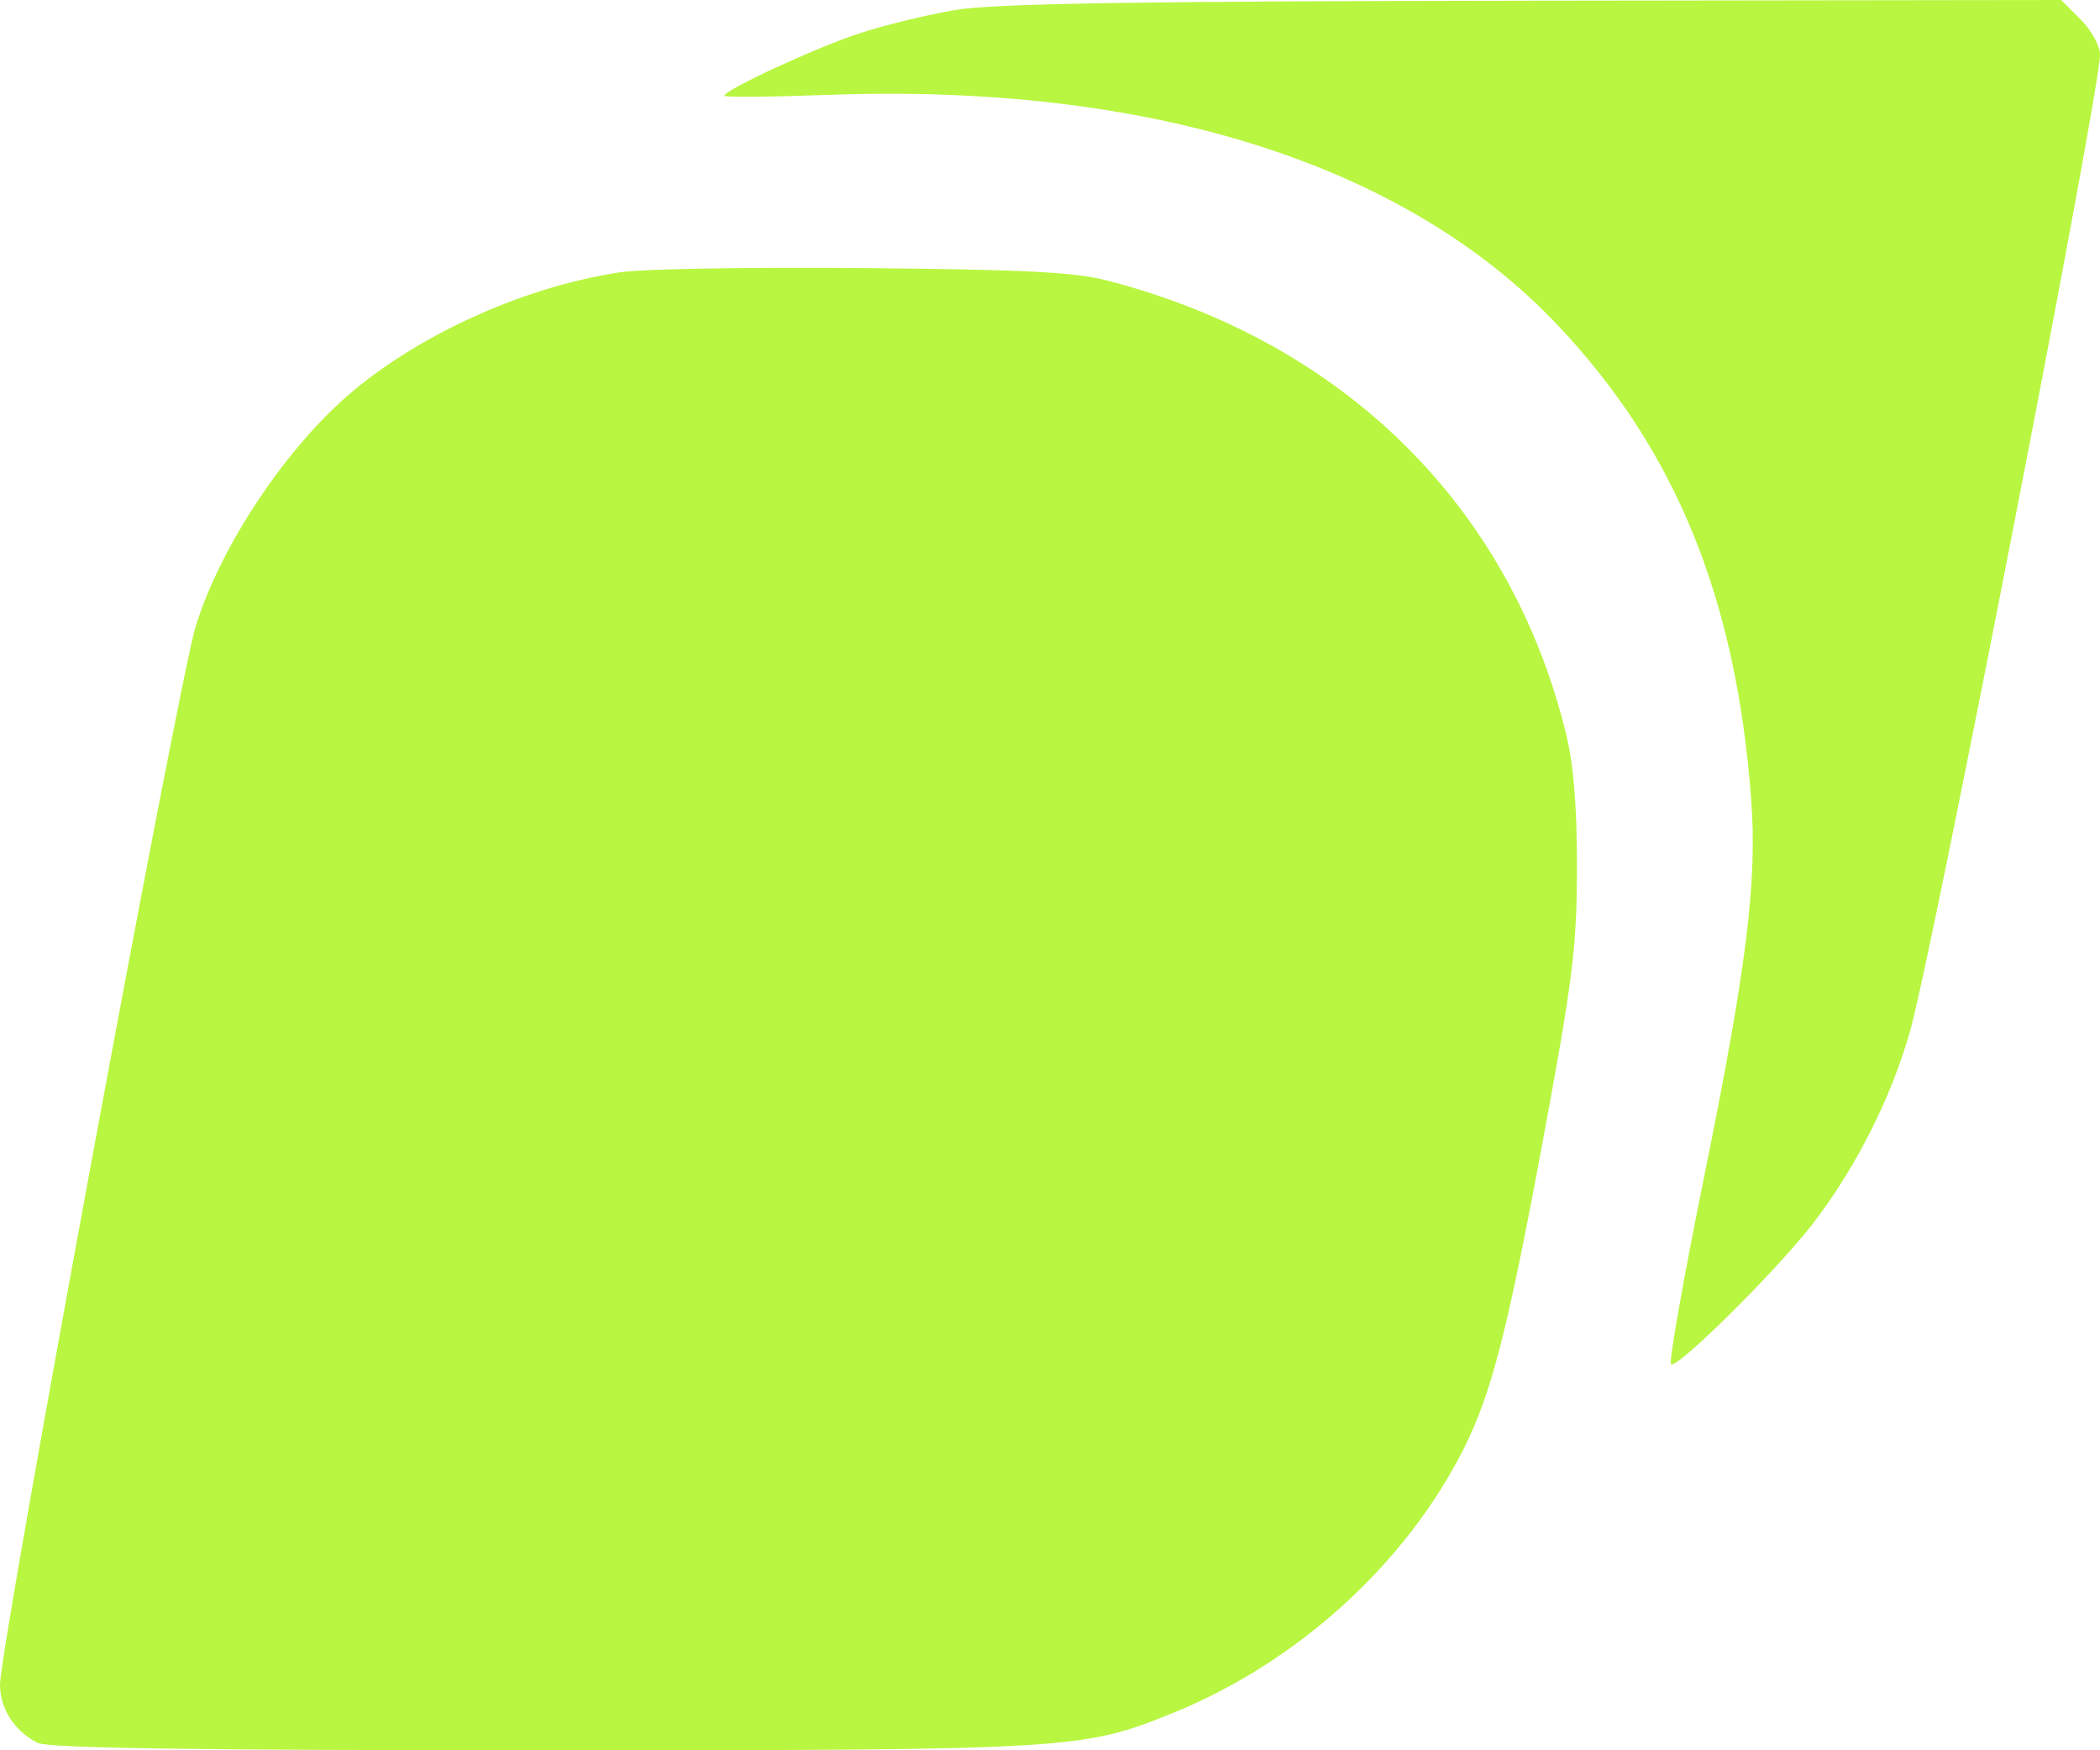 <svg width="60" height="50" viewBox="0 0 60 50" fill="none" xmlns="http://www.w3.org/2000/svg">
<path fill-rule="evenodd" clip-rule="evenodd" d="M27.305 0.284C26.504 0.418 25.265 0.72 24.552 0.954C23.305 1.363 20.694 2.57 20.694 2.737C20.694 2.782 22.039 2.77 23.684 2.71C32.855 2.376 40.147 4.68 44.506 9.289C47.872 12.848 49.601 17.082 50.033 22.822C50.211 25.186 49.904 27.645 48.677 33.68C48.099 36.527 47.678 38.909 47.742 38.973C47.898 39.129 50.701 36.357 51.757 35.005C52.995 33.417 54.031 31.375 54.575 29.451C55.226 27.144 60 2.61 60 1.568C60 1.311 59.755 0.862 59.445 0.554L58.89 0L43.827 0.02C32.47 0.034 28.405 0.099 27.305 0.284ZM17.75 7.774C15.086 8.166 12.129 9.473 10.109 11.151C8.214 12.725 6.305 15.575 5.59 17.898C5.087 19.534 -0.007 47.084 6.87421e-06 48.133C0.005 48.82 0.415 49.452 1.075 49.788C1.37 49.939 5.547 50 15.467 50C30.625 50 30.926 49.982 33.507 48.936C37.063 47.495 40.167 44.675 41.822 41.383C42.615 39.803 43.073 38.021 44.084 32.577C44.936 27.985 45.052 27.064 45.056 24.811C45.059 23.049 44.962 21.85 44.743 20.956C43.157 14.475 38.407 9.777 31.66 8.02C30.713 7.773 29.299 7.7 24.681 7.658C21.496 7.629 18.377 7.681 17.75 7.774Z" fill="#B9F641"/>
</svg>
